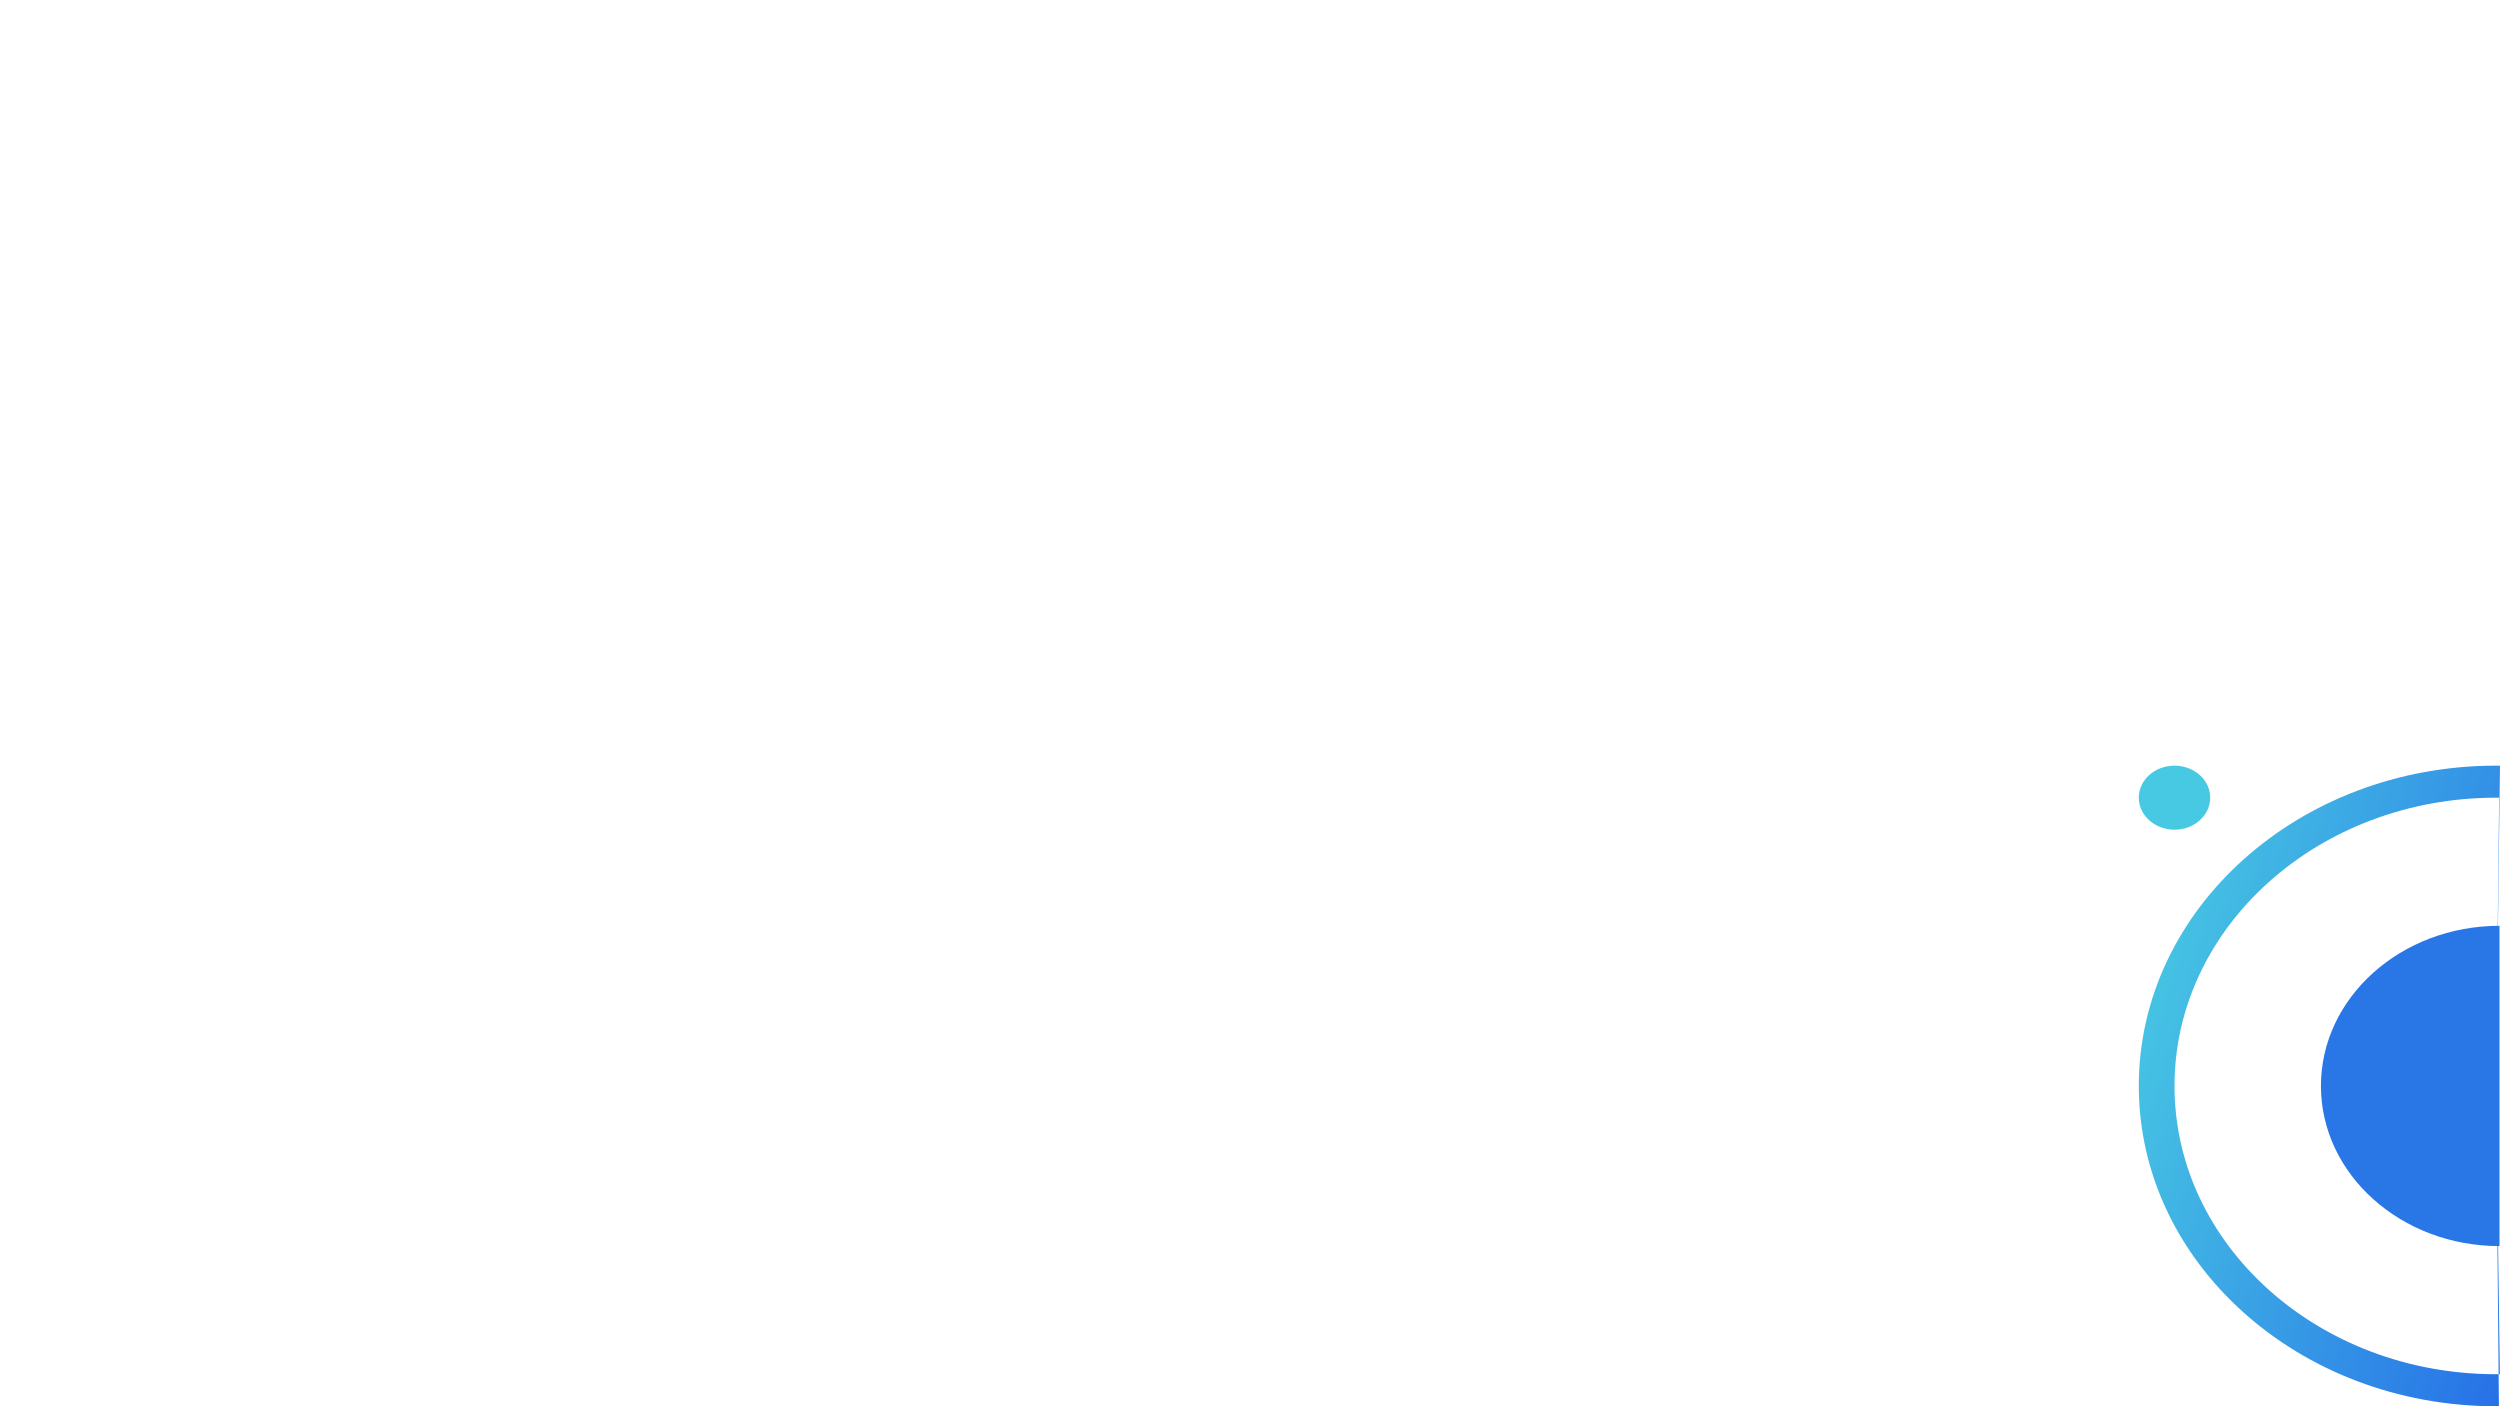 <?xml version="1.0" standalone="no"?><!-- Generator: Gravit.io --><svg xmlns="http://www.w3.org/2000/svg" xmlns:xlink="http://www.w3.org/1999/xlink" style="isolation:isolate" viewBox="0 0 560 315" width="560" height="315"><rect x="0" y="0" width="560" height="315" fill="#333333" stroke="none"/><defs><clipPath id="_clipPath_riFP7GG8psXjCO2a9vx8a1GYEtCYjSJz"><rect width="560" height="315"/></clipPath></defs><g clip-path="url(#_clipPath_riFP7GG8psXjCO2a9vx8a1GYEtCYjSJz)"><rect x="0" y="0" width="560" height="315" transform="matrix(1,0,0,1,0,0)" fill="rgb(255,255,255)"/><g><linearGradient id="_lgradient_8" x1="-0.07" y1="0.223" x2="1.317" y2="0.901" gradientTransform="matrix(80.91,0,0,143.492,479.09,171.508)" gradientUnits="userSpaceOnUse"><stop offset="1.739%" stop-opacity="1" style="stop-color:rgb(73,204,227)"/><stop offset="100%" stop-opacity="1" style="stop-color:rgb(32,95,232)"/></linearGradient><path d=" M 559.09 243.254 L 560 171.512 C 559.697 171.509 559.393 171.508 559.09 171.508 C 514.938 171.508 479.09 203.656 479.09 243.254 C 479.09 282.852 514.937 315 559.09 315 C 559.313 315 559.536 314.999 559.759 314.998 L 559.692 307.823 C 559.783 307.823 559.875 307.822 559.966 307.821 L 559.09 243.254 Z  M 559.09 243.254 L 559.692 307.823 C 559.492 307.825 559.291 307.825 559.09 307.825 C 519.353 307.825 487.09 278.892 487.09 243.254 C 487.09 207.616 519.353 178.683 559.09 178.683 C 559.329 178.683 559.569 178.684 559.808 178.686 L 559.09 243.254 L 559.09 243.254 Z " fill-rule="evenodd" fill="url(#_lgradient_8)"/><path d=" M 559.89 279.127 C 537.813 279.127 519.89 263.053 519.89 243.254 C 519.89 223.455 537.813 207.381 559.89 207.381 L 559.89 243.254 L 559.89 279.127 Z " fill="rgb(41,119,231)"/><ellipse vector-effect="non-scaling-stroke" cx="487.09" cy="178.683" rx="8" ry="7.175" fill="rgb(72,201,227)"/></g></g></svg>
